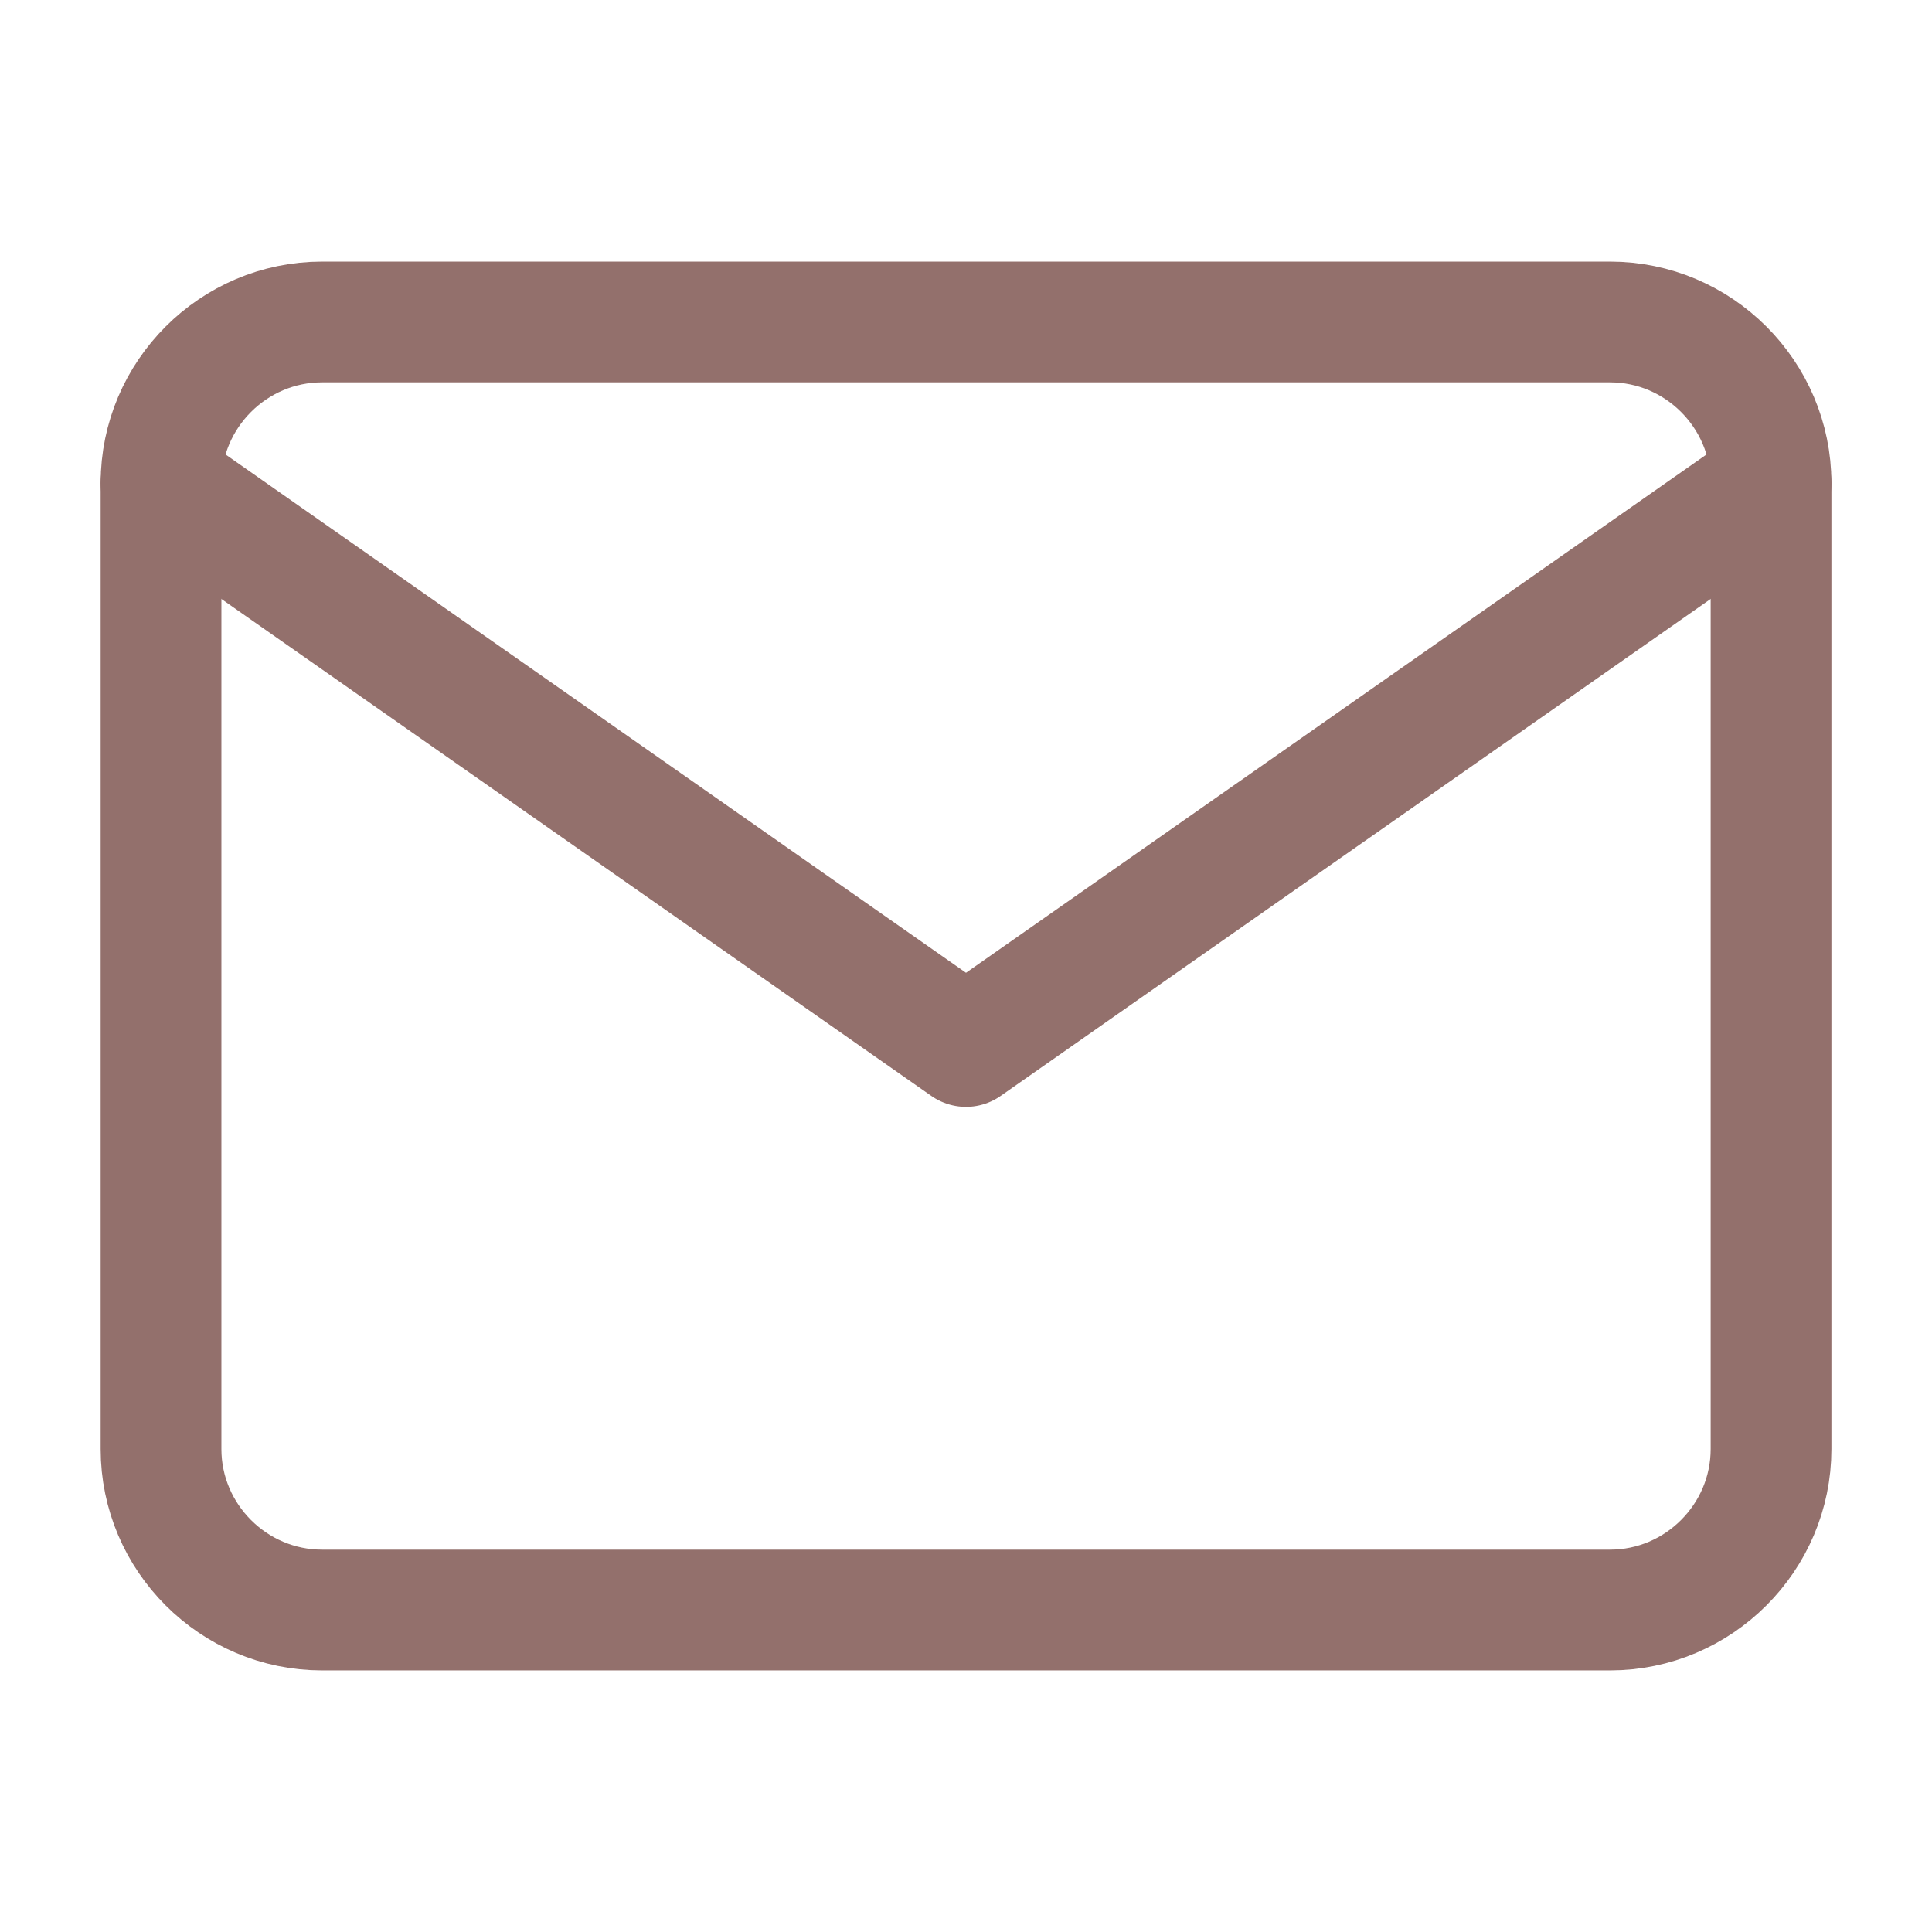<svg width="32" height="32" viewBox="0 0 32 32" fill="none" xmlns="http://www.w3.org/2000/svg">
<path d="M5.334 5.333H26.667C28.134 5.333 29.334 6.533 29.334 8V24C29.334 25.467 28.134 26.667 26.667 26.667H5.334C3.867 26.667 2.667 25.467 2.667 24V8C2.667 6.533 3.867 5.333 5.334 5.333Z" stroke="#93706C" stroke-width="2" stroke-linecap="round" stroke-linejoin="round"/>
<path d="M29.334 8L16 17.333L2.667 8" stroke="#93706C" stroke-width="2" stroke-linecap="round" stroke-linejoin="round"/>
</svg>
